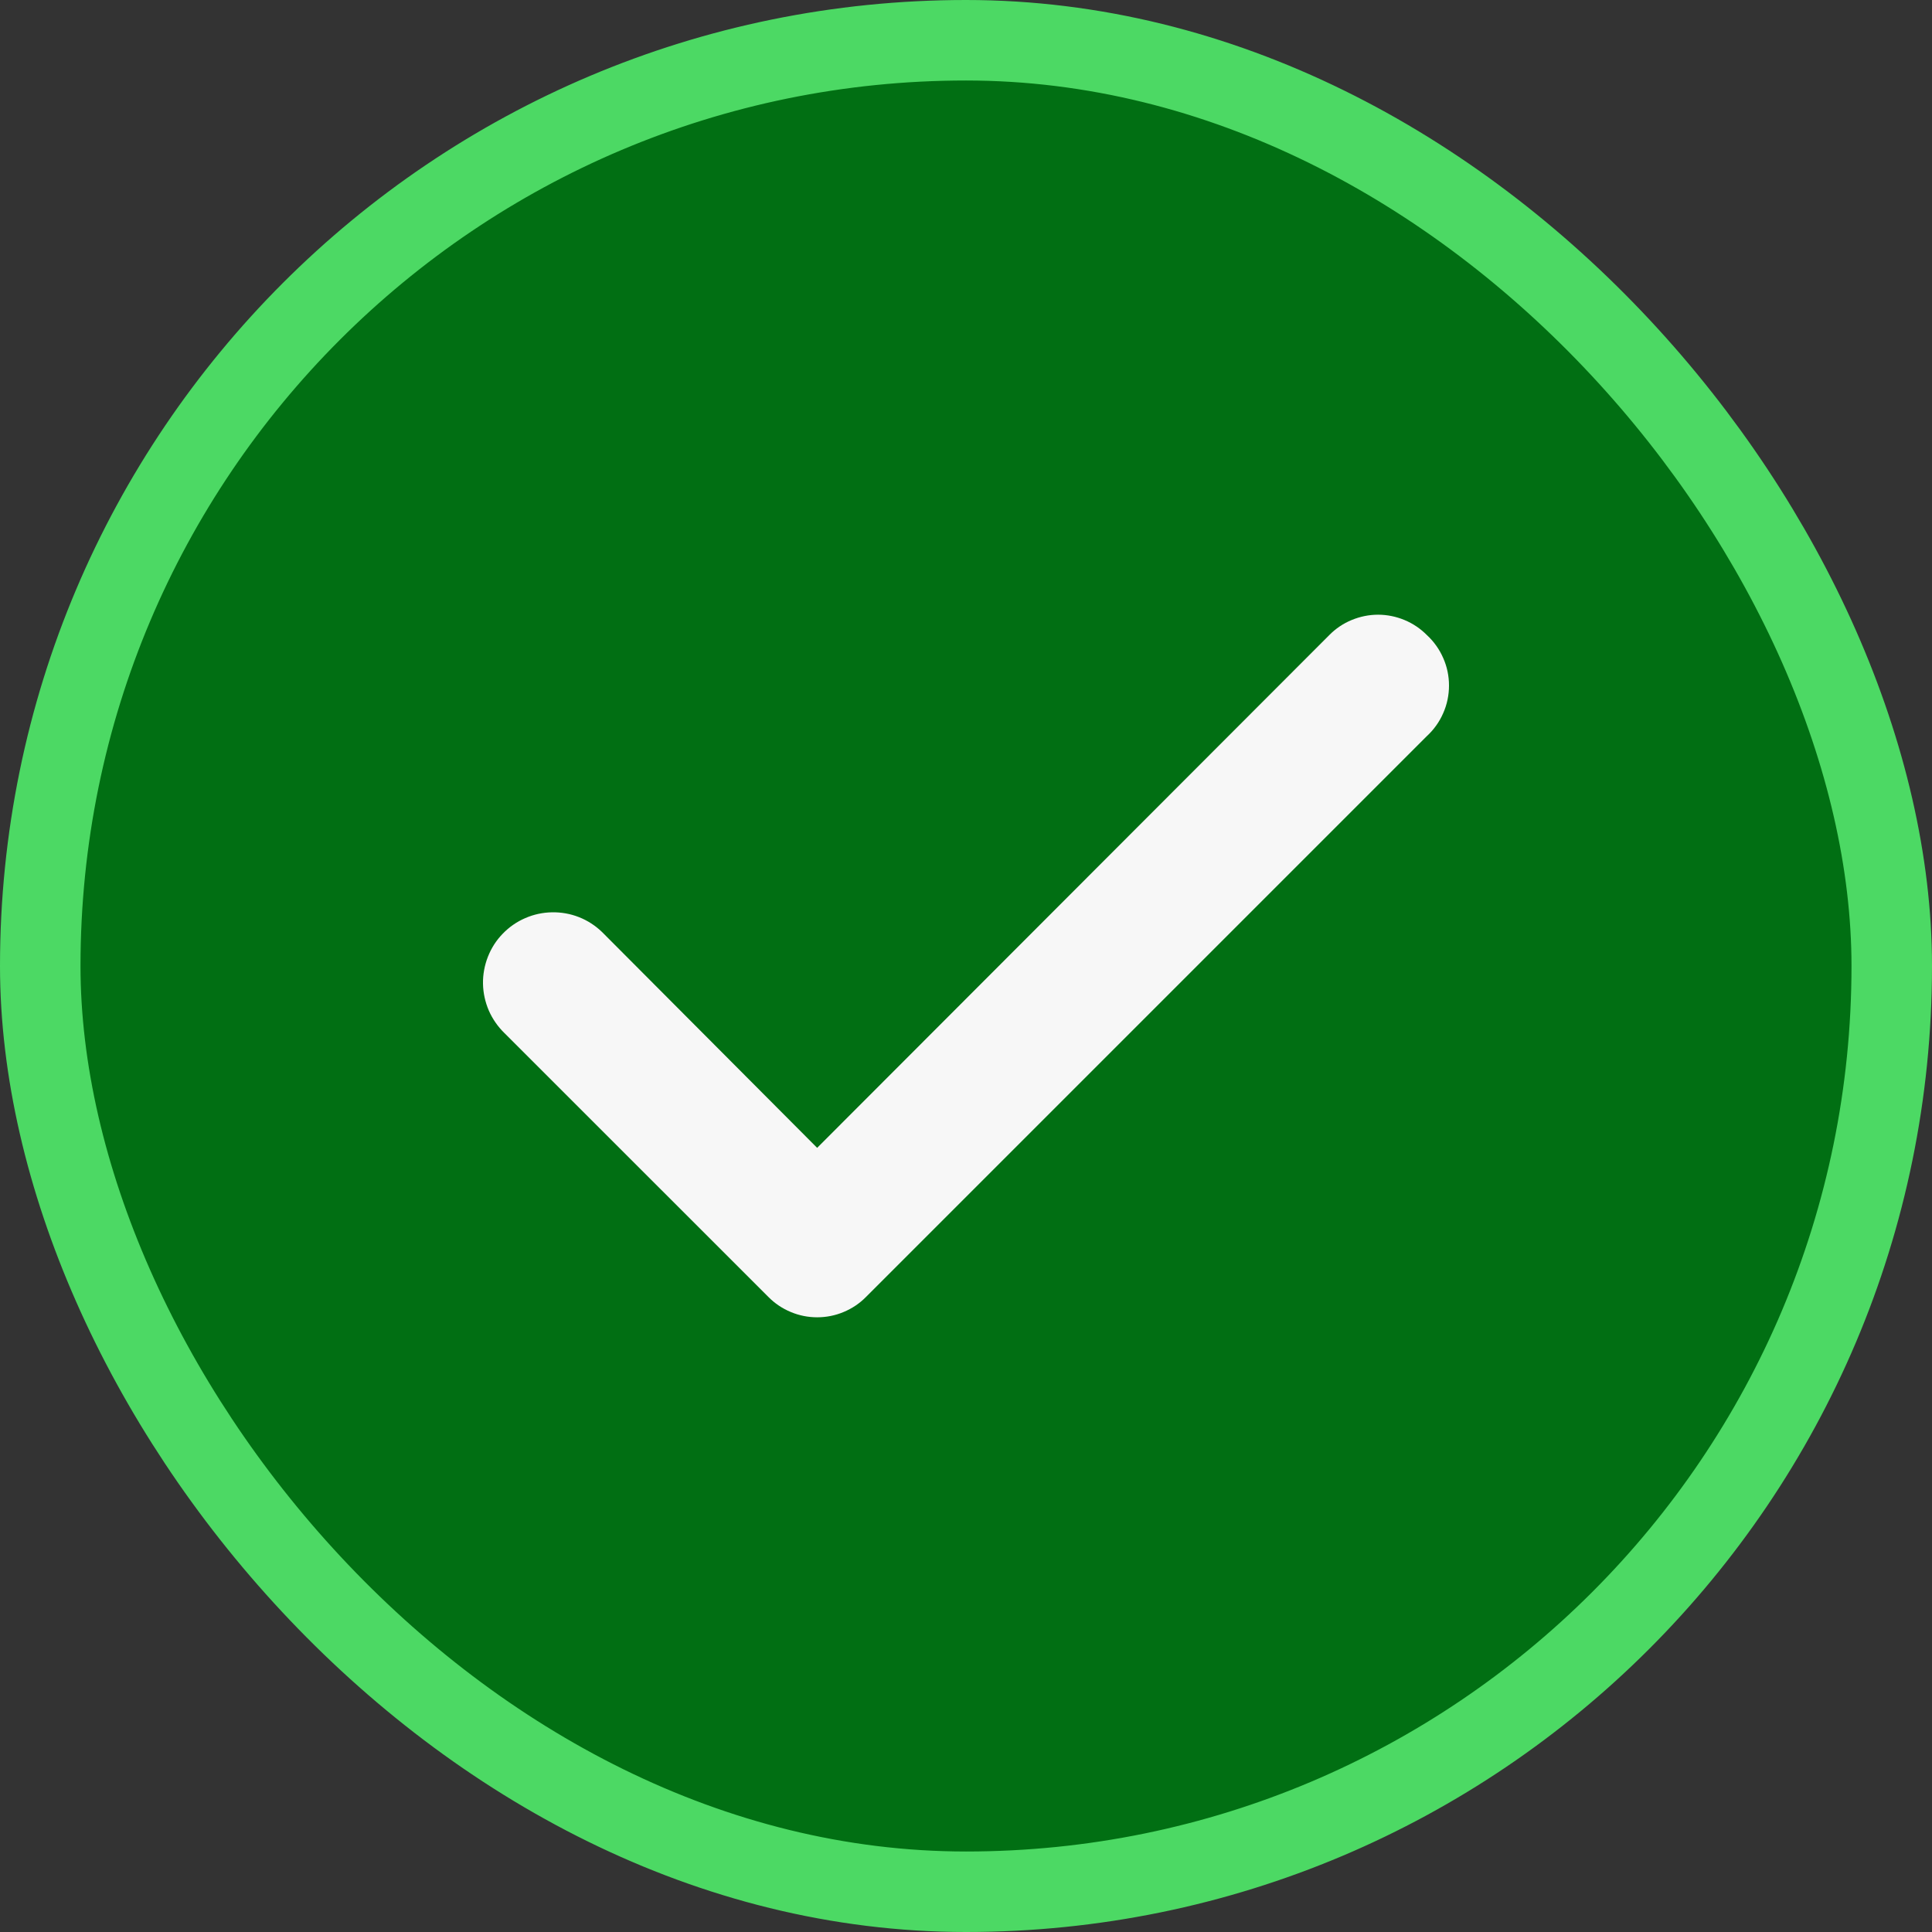 <svg width="24" height="24" viewBox="0 0 24 24" fill="none" xmlns="http://www.w3.org/2000/svg">
<rect x="0" y="0" width="24" height="24" fill="#333333" stroke="none"/>
<rect x="0.5" y="0.5" width="23" height="23" rx="11.5" fill="#016F13"/>
<rect x="0.5" y="0.5" width="23" height="23" rx="11.5" stroke="#4CD964"/>
<path d="M17.725 7.889C17.646 7.809 17.551 7.745 17.447 7.702C17.343 7.659 17.232 7.636 17.119 7.636C17.006 7.636 16.895 7.659 16.791 7.702C16.686 7.745 16.592 7.809 16.513 7.889L10.151 14.259L7.479 11.578C7.396 11.498 7.299 11.435 7.192 11.393C7.086 11.351 6.972 11.331 6.857 11.333C6.743 11.335 6.63 11.359 6.525 11.405C6.42 11.45 6.325 11.516 6.245 11.599C6.165 11.681 6.103 11.778 6.061 11.885C6.019 11.992 5.998 12.106 6 12.22C6.002 12.335 6.027 12.448 6.072 12.553C6.118 12.658 6.184 12.753 6.266 12.833L9.545 16.111C9.625 16.192 9.719 16.255 9.823 16.298C9.927 16.342 10.039 16.364 10.151 16.364C10.264 16.364 10.376 16.342 10.48 16.298C10.584 16.255 10.678 16.192 10.758 16.111L17.725 9.144C17.812 9.064 17.881 8.967 17.928 8.859C17.976 8.751 18 8.634 18 8.516C18 8.398 17.976 8.282 17.928 8.174C17.881 8.066 17.812 7.969 17.725 7.889Z" fill="#F7F7F7"/>
</svg>

